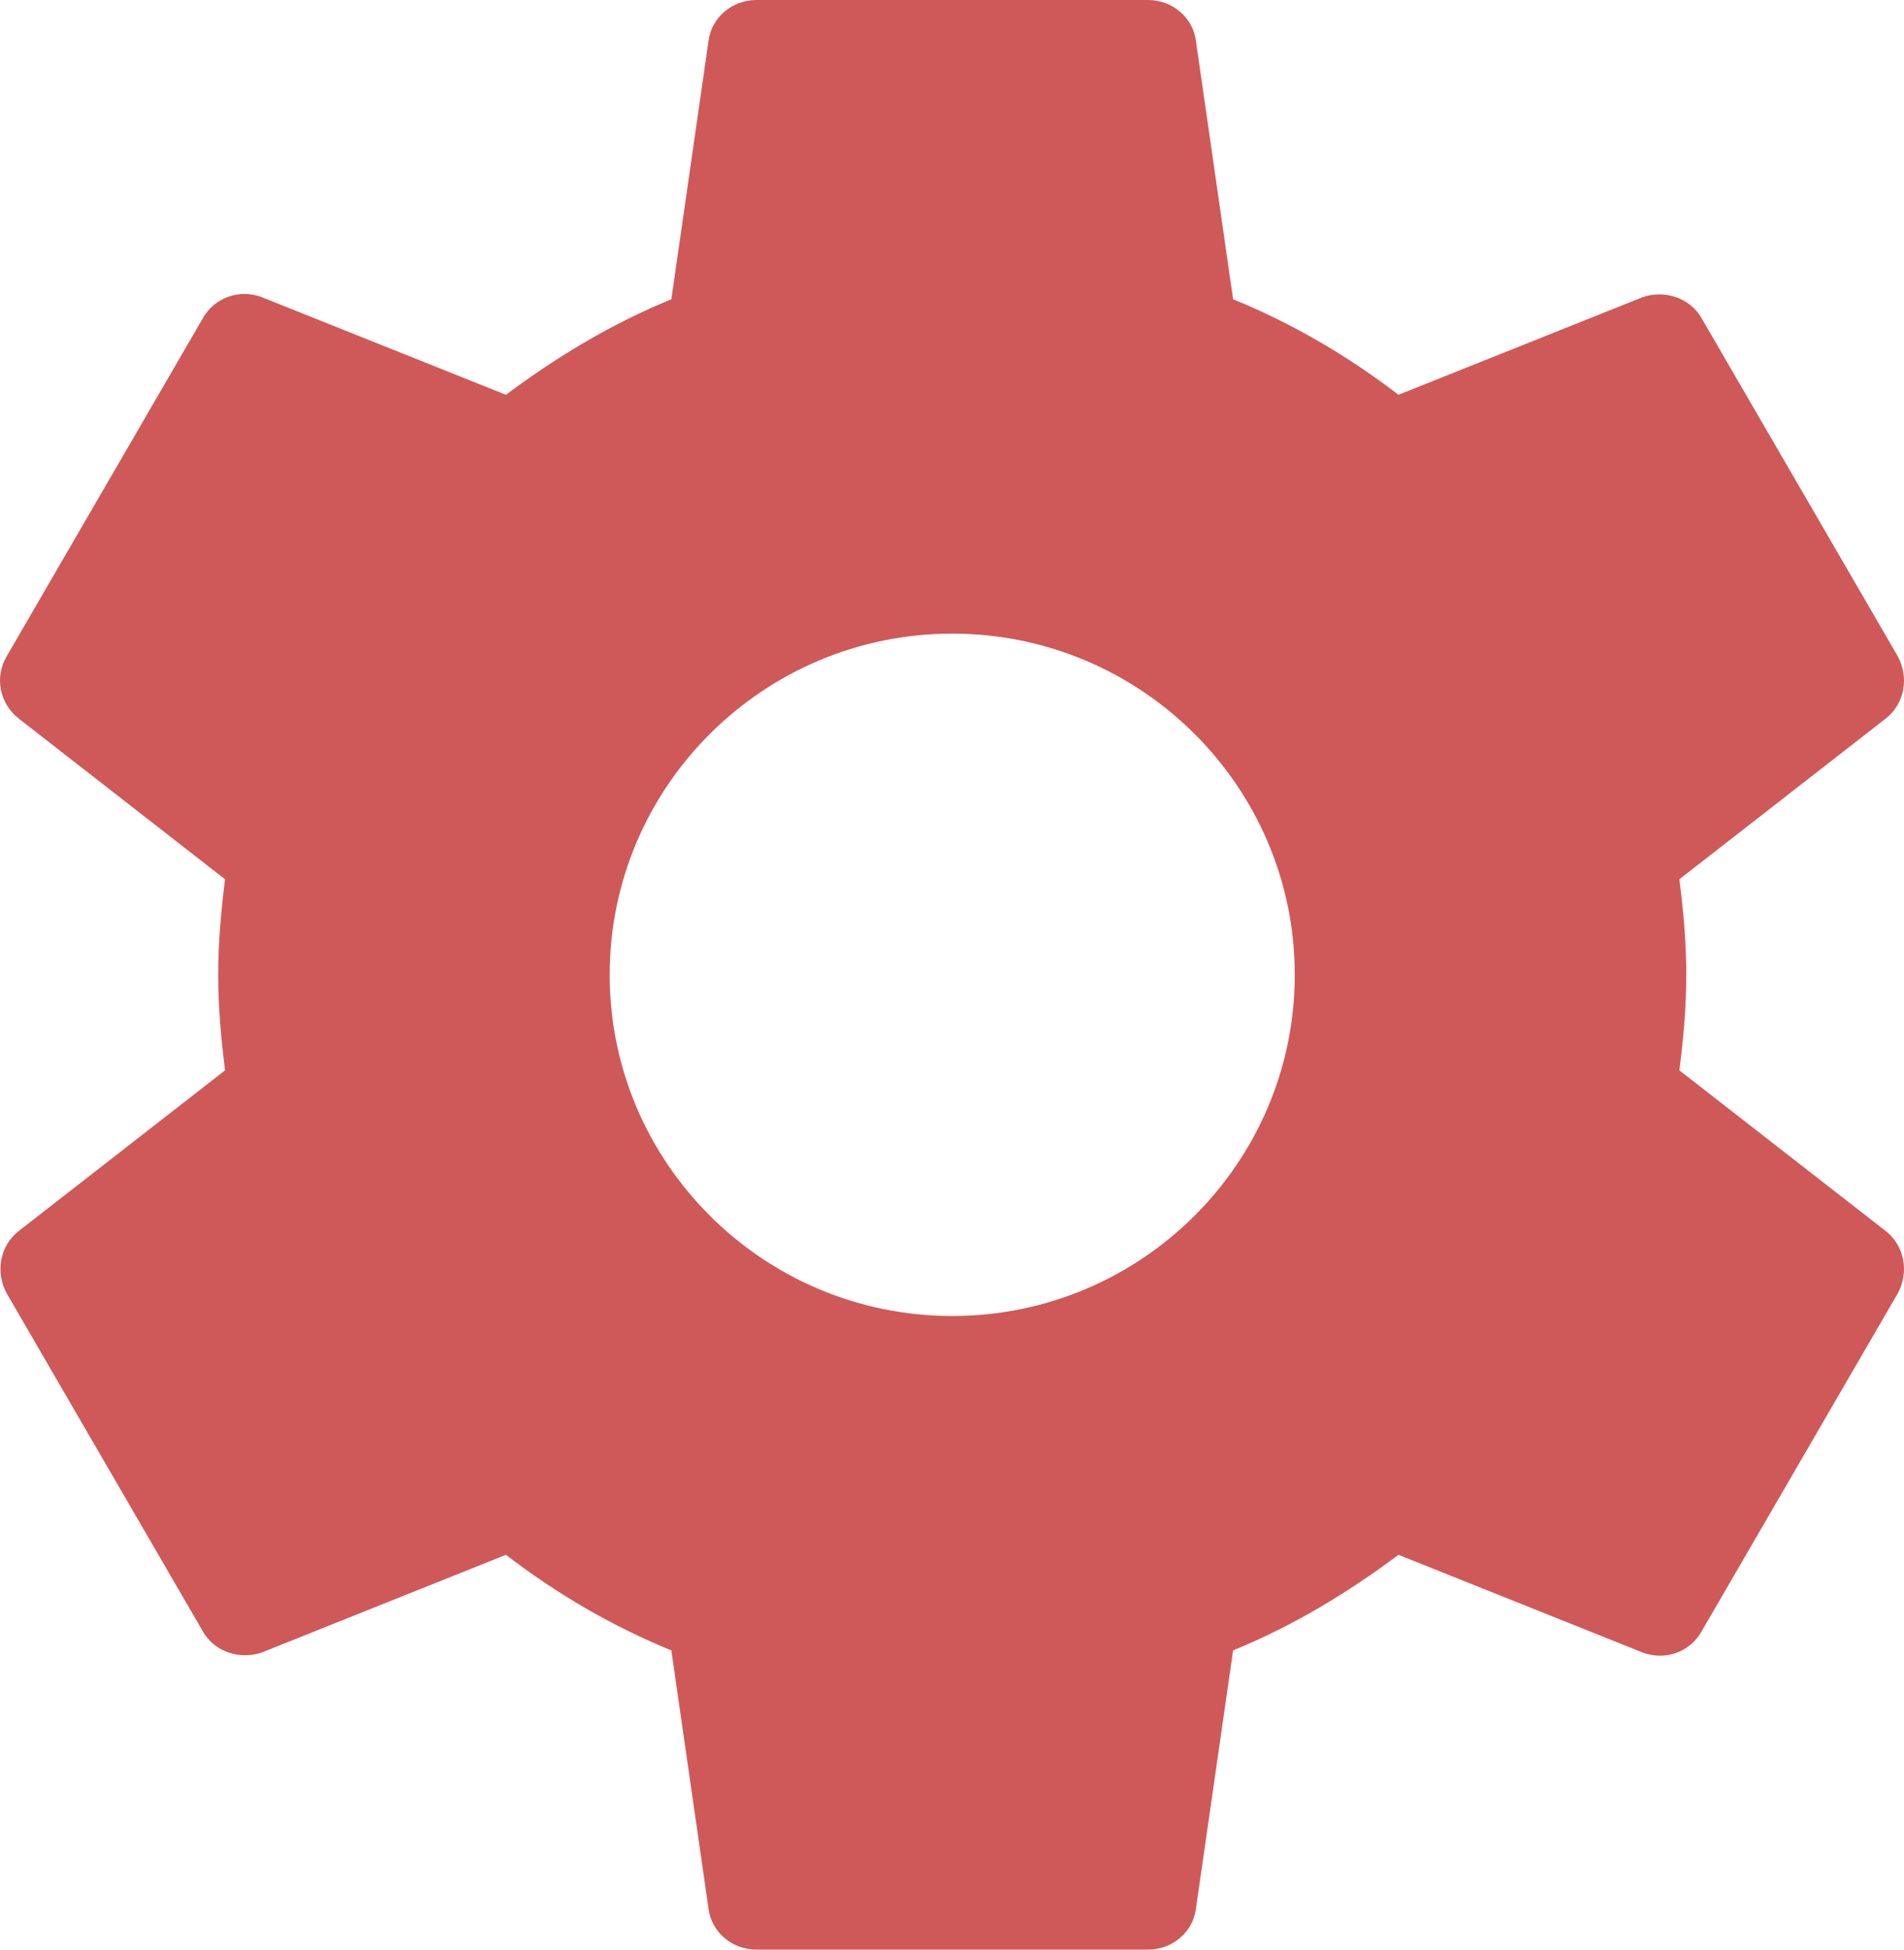 <svg width="42" height="43" viewBox="0 0 42 43" fill="inherit" xmlns="http://www.w3.org/2000/svg">
  <path
    d="M37.045 23.607C37.132 22.919 37.197 22.231 37.197 21.5C37.197 20.769 37.132 20.081 37.045 19.393L41.601 15.845C42.011 15.523 42.119 14.943 41.86 14.47L37.542 7.03C37.283 6.558 36.7 6.386 36.225 6.558L30.849 8.707C29.727 7.848 28.518 7.138 27.201 6.601L26.381 0.903C26.316 0.387 25.862 0 25.323 0H16.687C16.147 0 15.694 0.387 15.629 0.903L14.809 6.601C13.492 7.138 12.283 7.869 11.16 8.707L5.784 6.558C5.288 6.364 4.727 6.558 4.468 7.03L0.15 14.47C-0.131 14.943 -0.001 15.523 0.409 15.845L4.964 19.393C4.878 20.081 4.813 20.791 4.813 21.5C4.813 22.209 4.878 22.919 4.964 23.607L0.409 27.154C-0.001 27.477 -0.109 28.058 0.15 28.53L4.468 35.969C4.727 36.443 5.309 36.614 5.784 36.443L11.16 34.292C12.283 35.153 13.492 35.862 14.809 36.4L15.629 42.097C15.694 42.613 16.147 43 16.687 43H25.323C25.862 43 26.316 42.613 26.381 42.097L27.201 36.4C28.518 35.862 29.727 35.131 30.849 34.292L36.225 36.443C36.722 36.636 37.283 36.443 37.542 35.969L41.86 28.53C42.119 28.058 42.011 27.477 41.601 27.154L37.045 23.607V23.607ZM21.005 29.025C16.838 29.025 13.449 25.649 13.449 21.5C13.449 17.351 16.838 13.975 21.005 13.975C25.172 13.975 28.561 17.351 28.561 21.5C28.561 25.649 25.172 29.025 21.005 29.025Z"
    fill="#B50000" fill-opacity="0.65" />
</svg>
